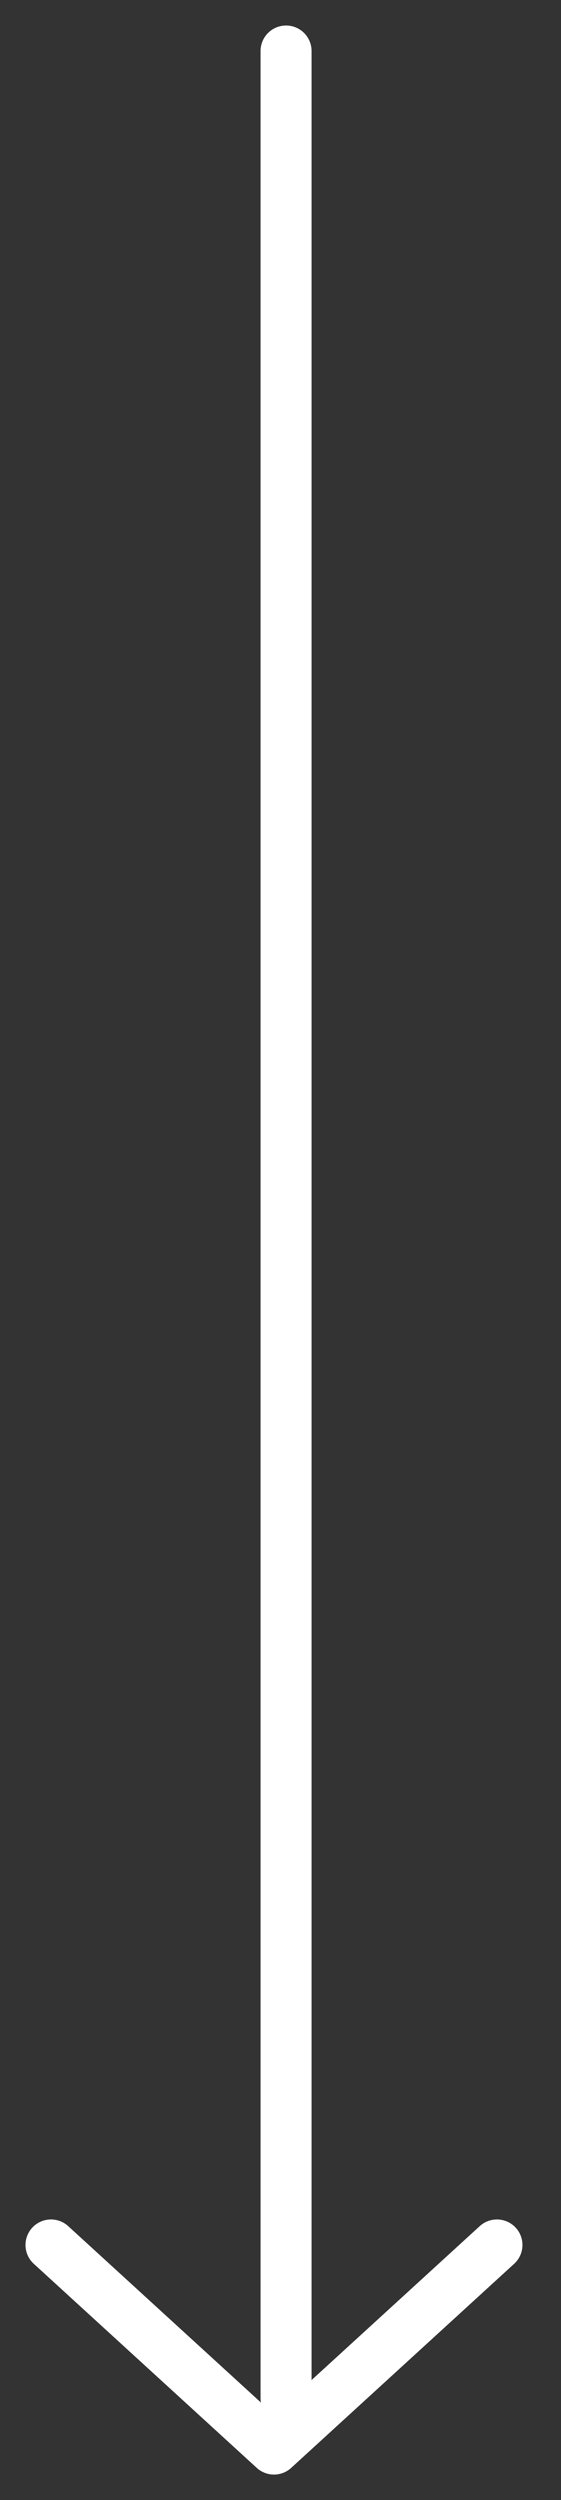 <svg width="11" height="49" viewBox="0 0 11 49" fill="none" xmlns="http://www.w3.org/2000/svg">
<rect x="0" y="0" width="11" height="49" fill="#333333" stroke="none"/>
<path d="M5.609 47L5.609 1" stroke="white" stroke-linecap="round" stroke-linejoin="round"/>
<path d="M9.744 44L5.372 48L1 44" stroke="white" stroke-linecap="round" stroke-linejoin="round"/>
</svg>

